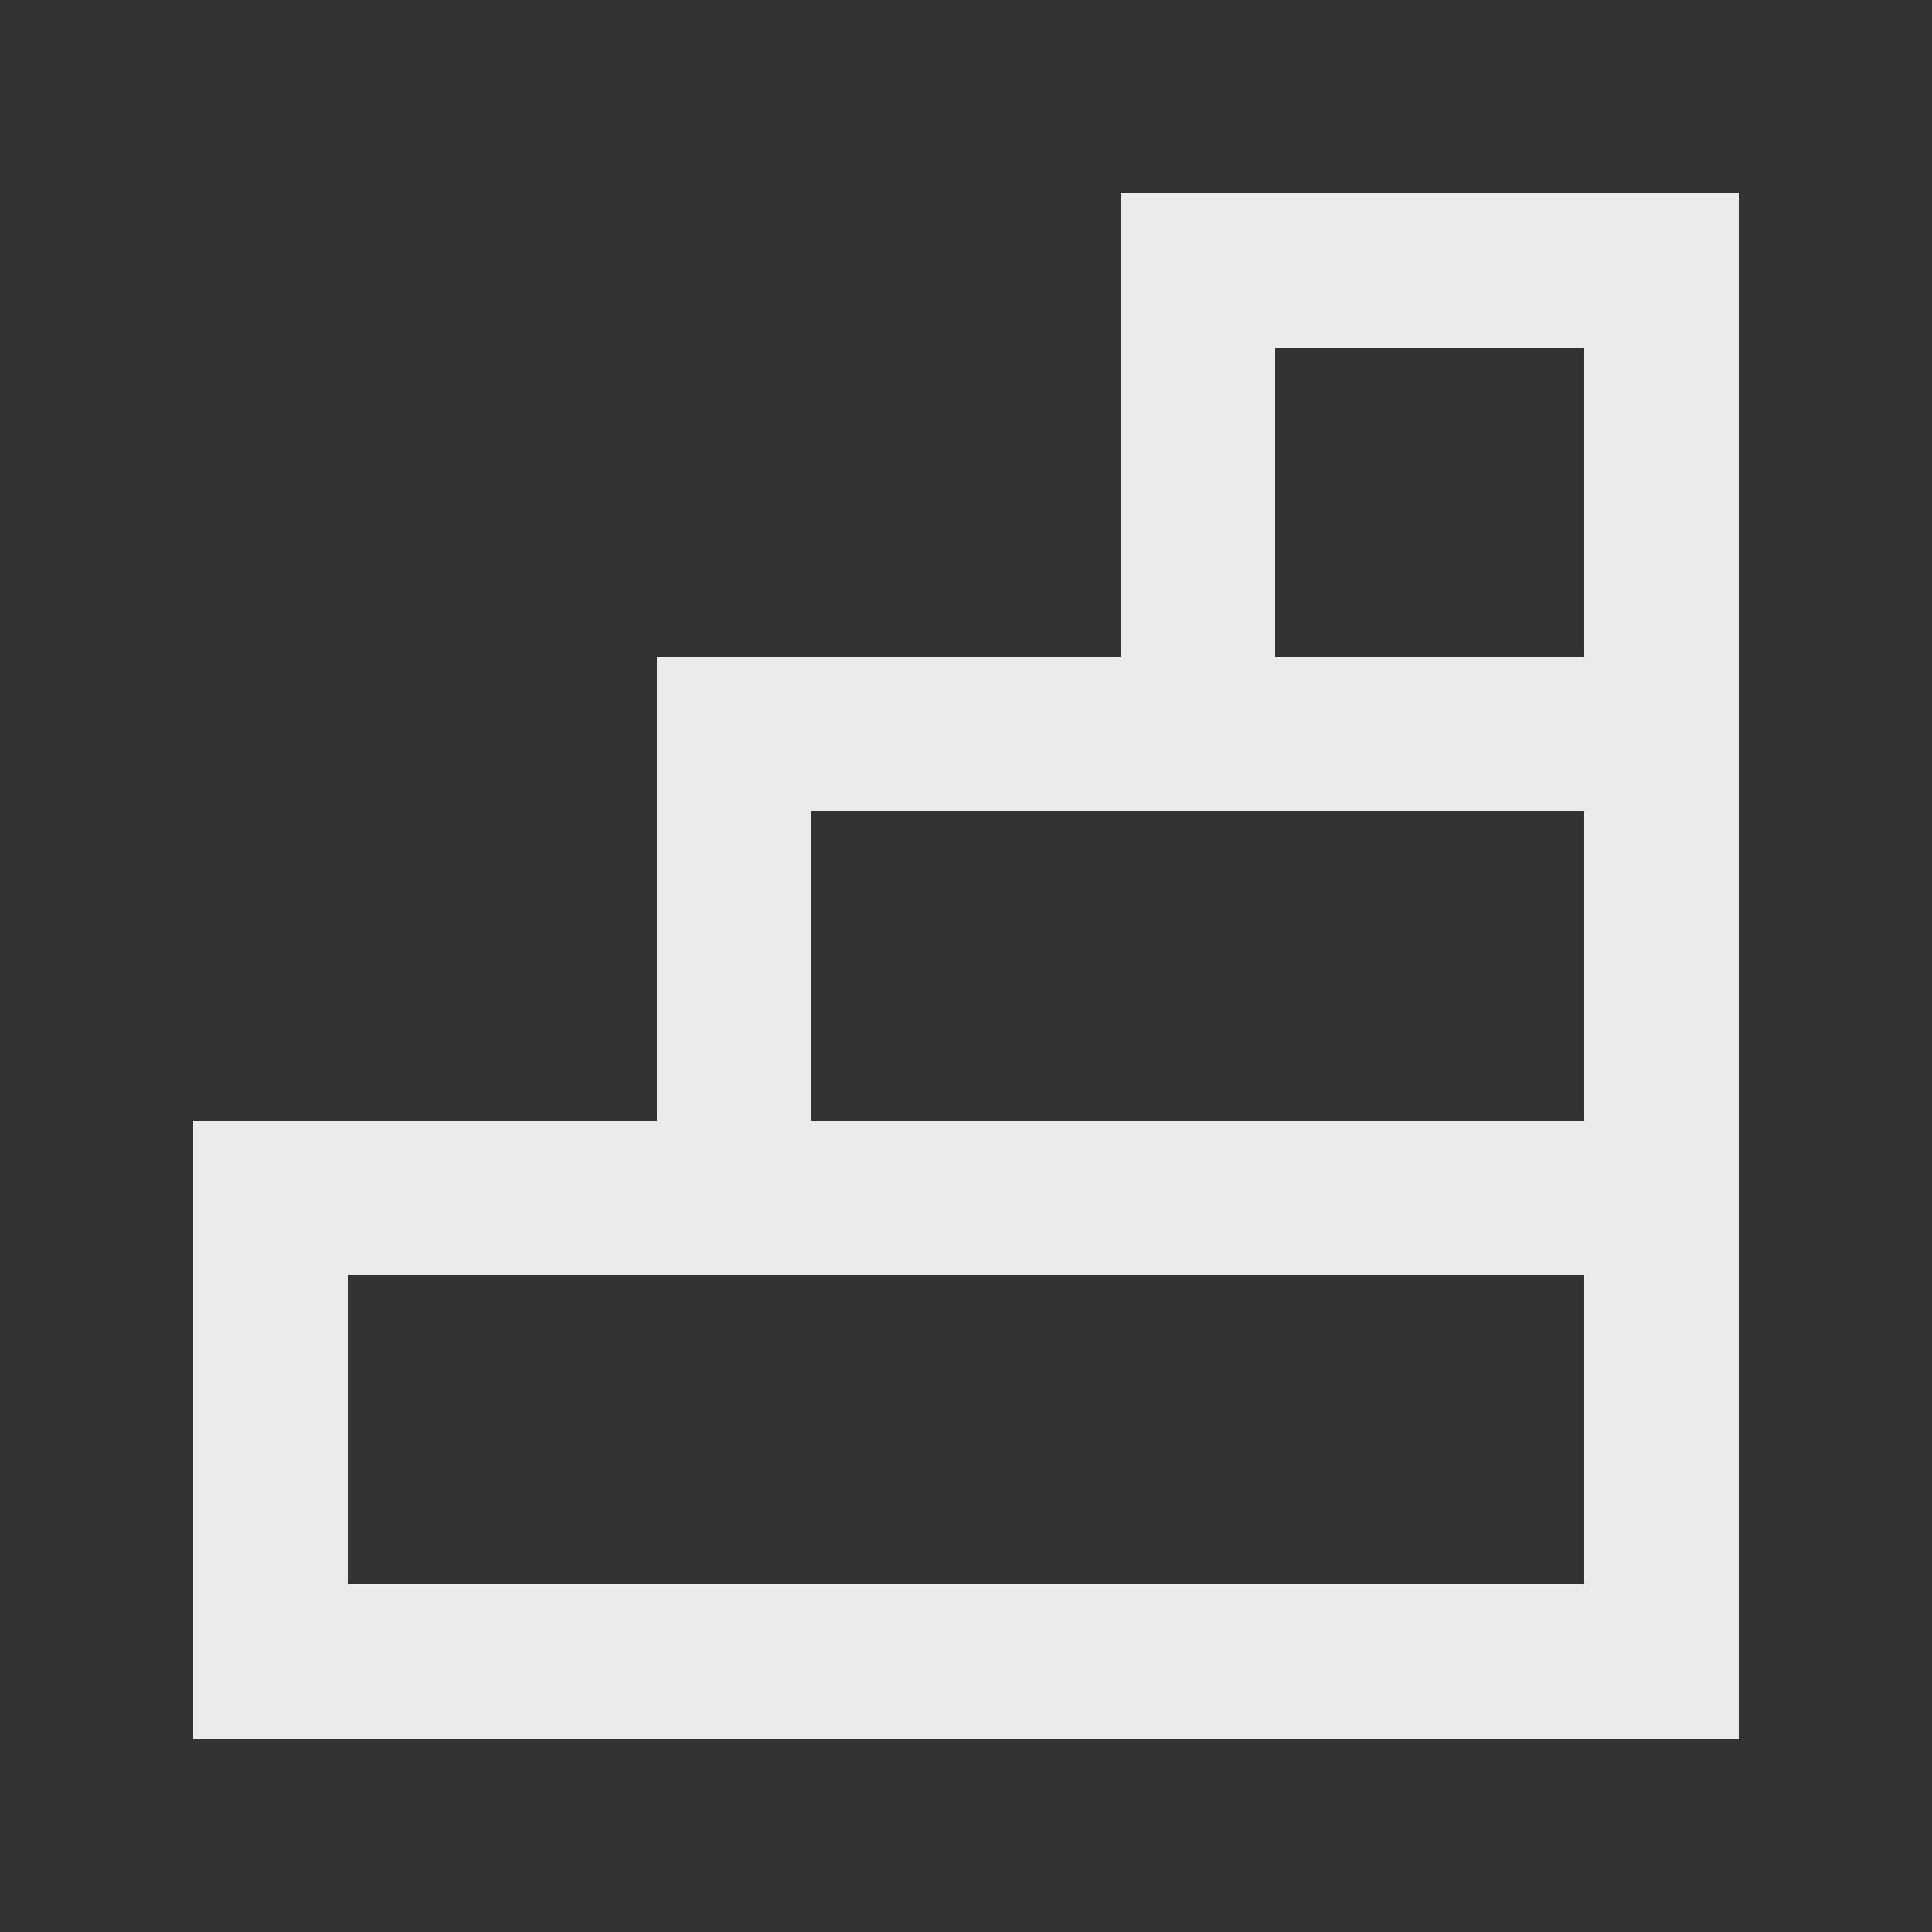 <!-- Generated by IcoMoon.io -->
<svg version="1.1" xmlns="http://www.w3.org/2000/svg" width="40" height="40" viewBox="0 0 40 40">
<rect x="0" y="0" width="40" height="40" fill="#333333" stroke="none"/>
<title>mp-object_alignment-1</title>
<path fill="#ebebeb" d="M26.4 13.6v-6.4h6.4v6.4h-6.4zM32.8 23.2h-16v-6.4h16v6.4zM32.8 32.8h-25.6v-6.4h25.6v6.4zM23.2 13.6h-9.6v9.6h-9.6v12.8h32v-32h-12.8v9.6z"></path>
</svg>
